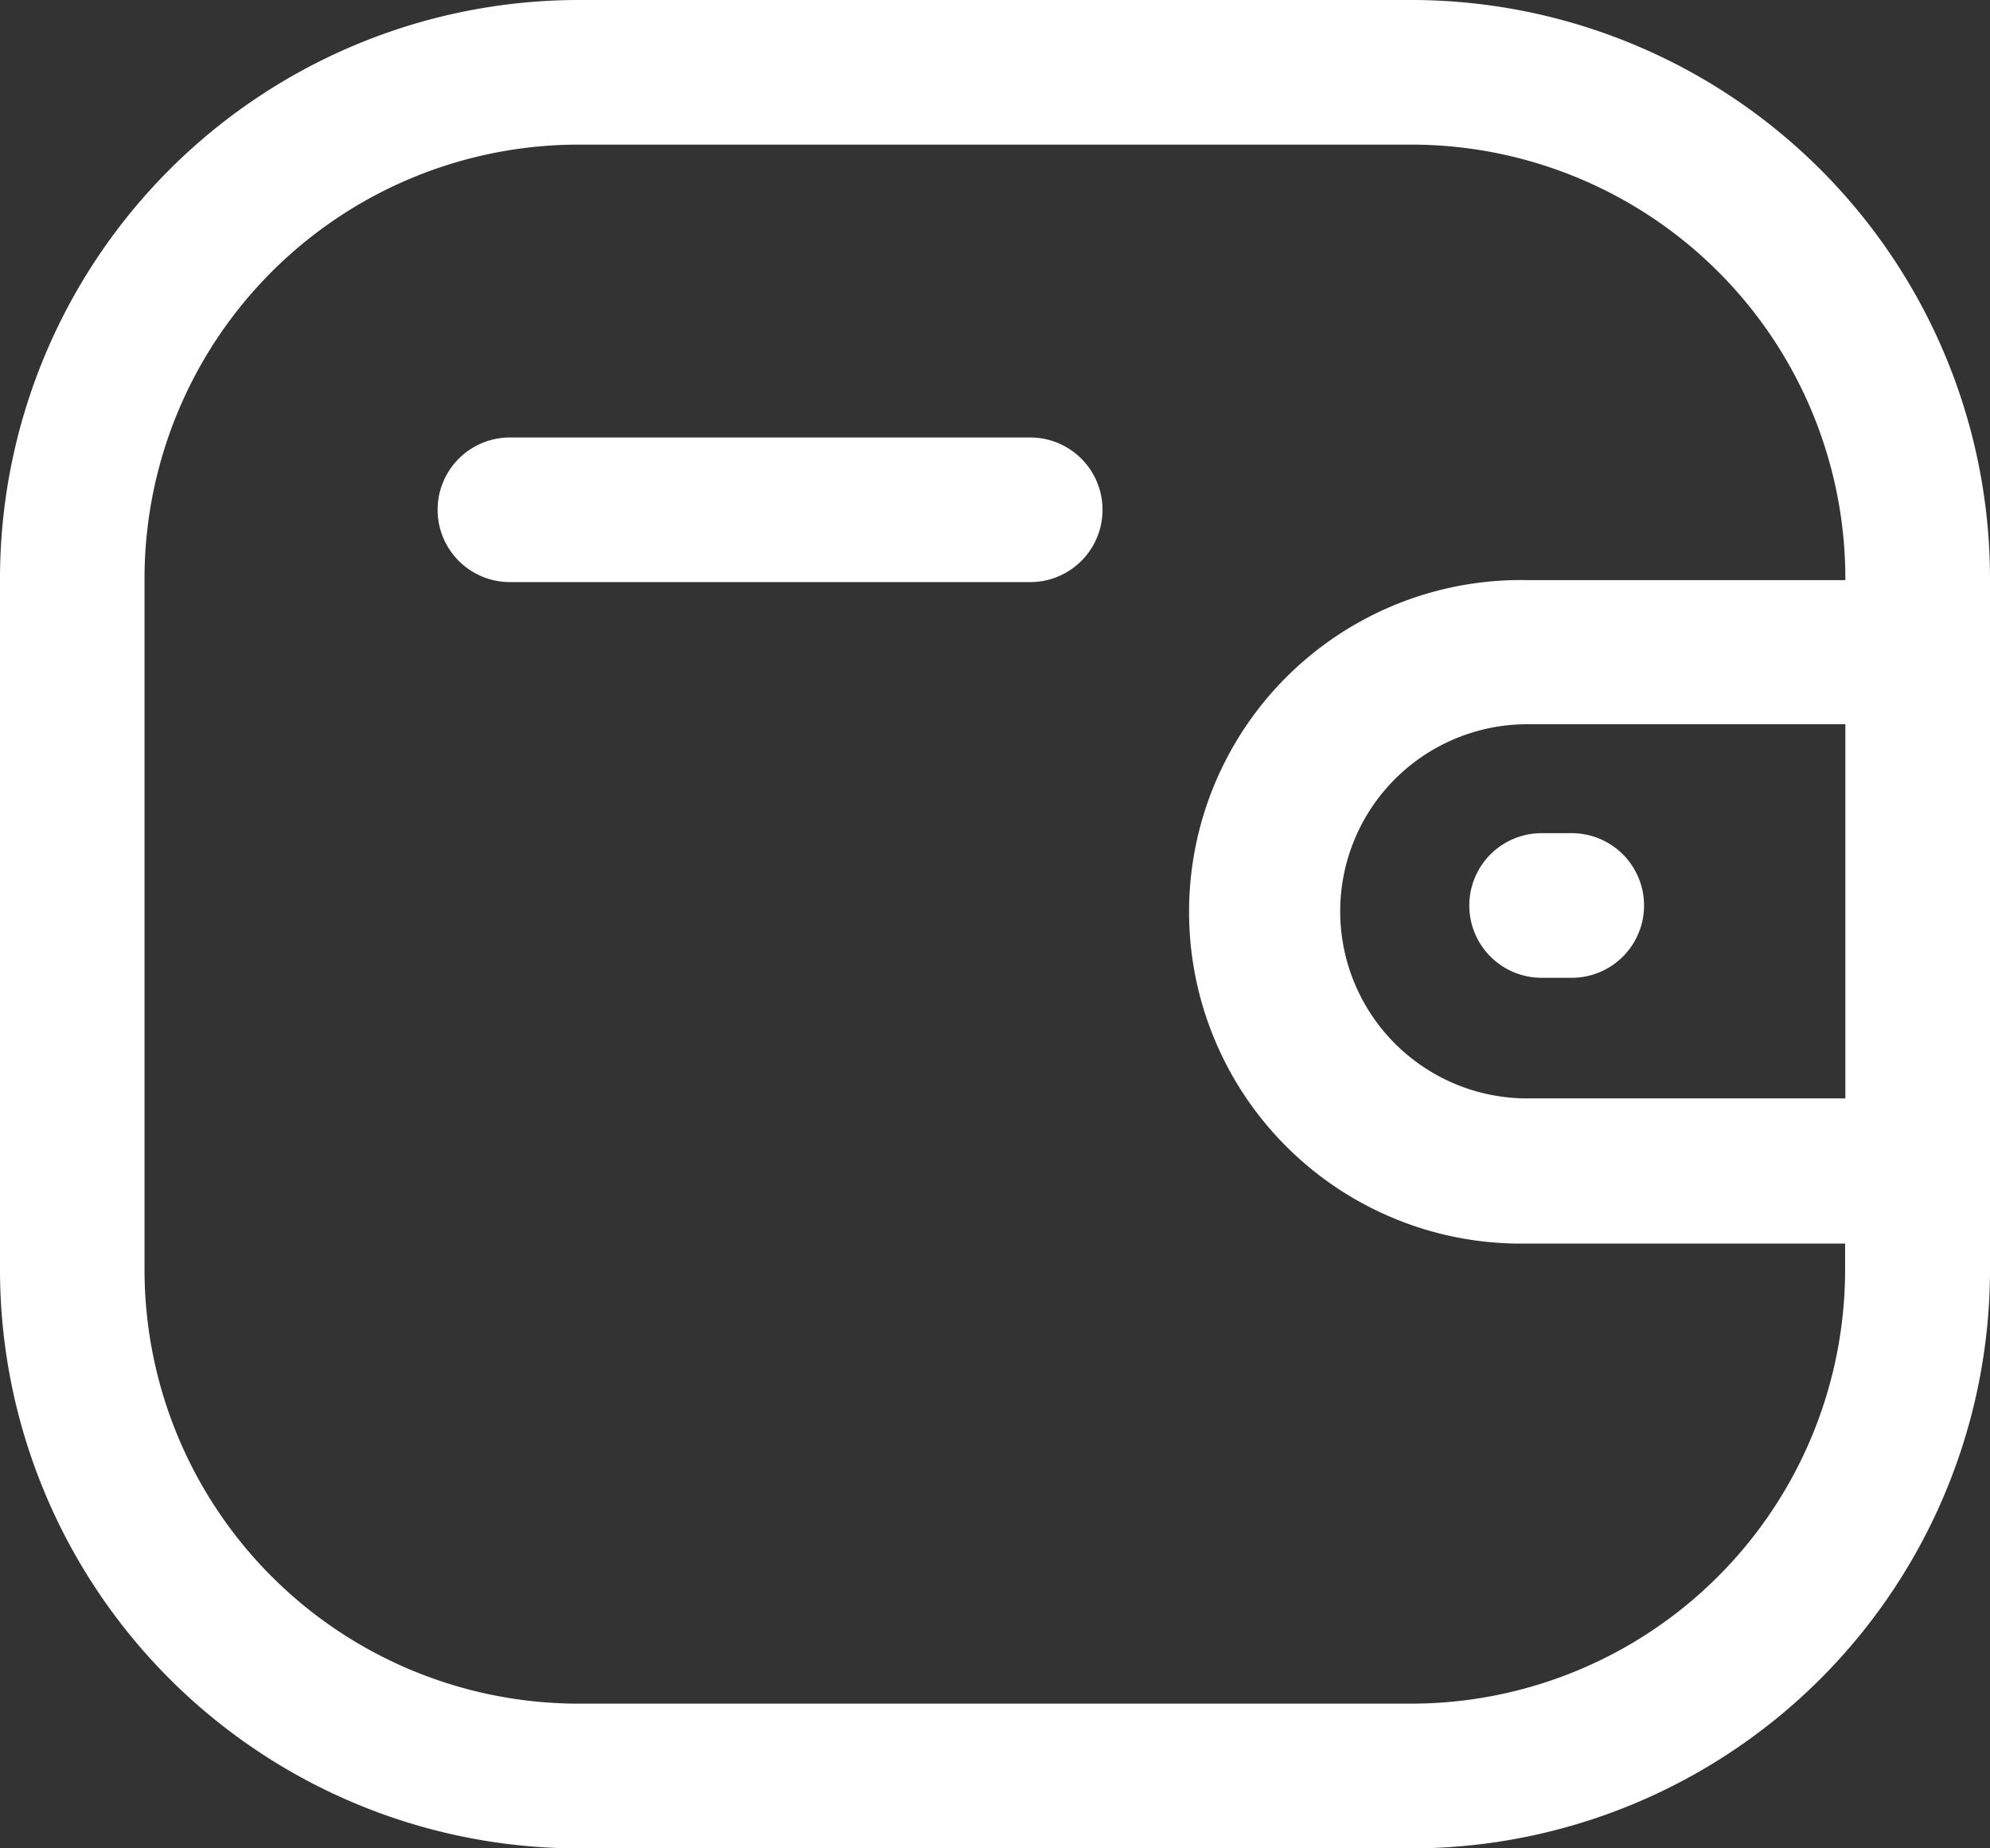 <svg xmlns="http://www.w3.org/2000/svg" width="16" height="14.864" viewBox="0 0 16 14.864">
  <rect x="0" y="0" width="16" height="14.864" fill="#333333" stroke="none"/>
  <g id="Iconly_Light-Outline_Wallet" data-name="Iconly/Light-Outline/Wallet" transform="translate(-2 -3)">
    <g id="Wallet" transform="translate(2 3)">
      <path id="Combined-Shape" d="M11.351,0A4.654,4.654,0,0,1,16,4.65v5.564a4.655,4.655,0,0,1-4.649,4.65h-6.7A4.655,4.655,0,0,1,0,10.214V4.65A4.655,4.655,0,0,1,4.649,0Zm0,1.163h-6.7A3.491,3.491,0,0,0,1.162,4.65v5.564A3.491,3.491,0,0,0,4.649,13.7h6.7a3.49,3.49,0,0,0,3.486-3.487V10H12.28a2.668,2.668,0,1,1,0-5.335h2.557V4.65A3.49,3.49,0,0,0,11.351,1.163Zm3.486,4.661H12.28a1.5,1.5,0,1,0,0,3.009h2.557Zm-2.2.876a.581.581,0,0,1,0,1.163h-.242a.581.581,0,1,1,0-1.163ZM8.283,3.518a.581.581,0,0,1,0,1.163H4.1a.581.581,0,0,1,0-1.163Z" transform="translate(0 0)" fill="#fff"/>
    </g>
  </g>
</svg>